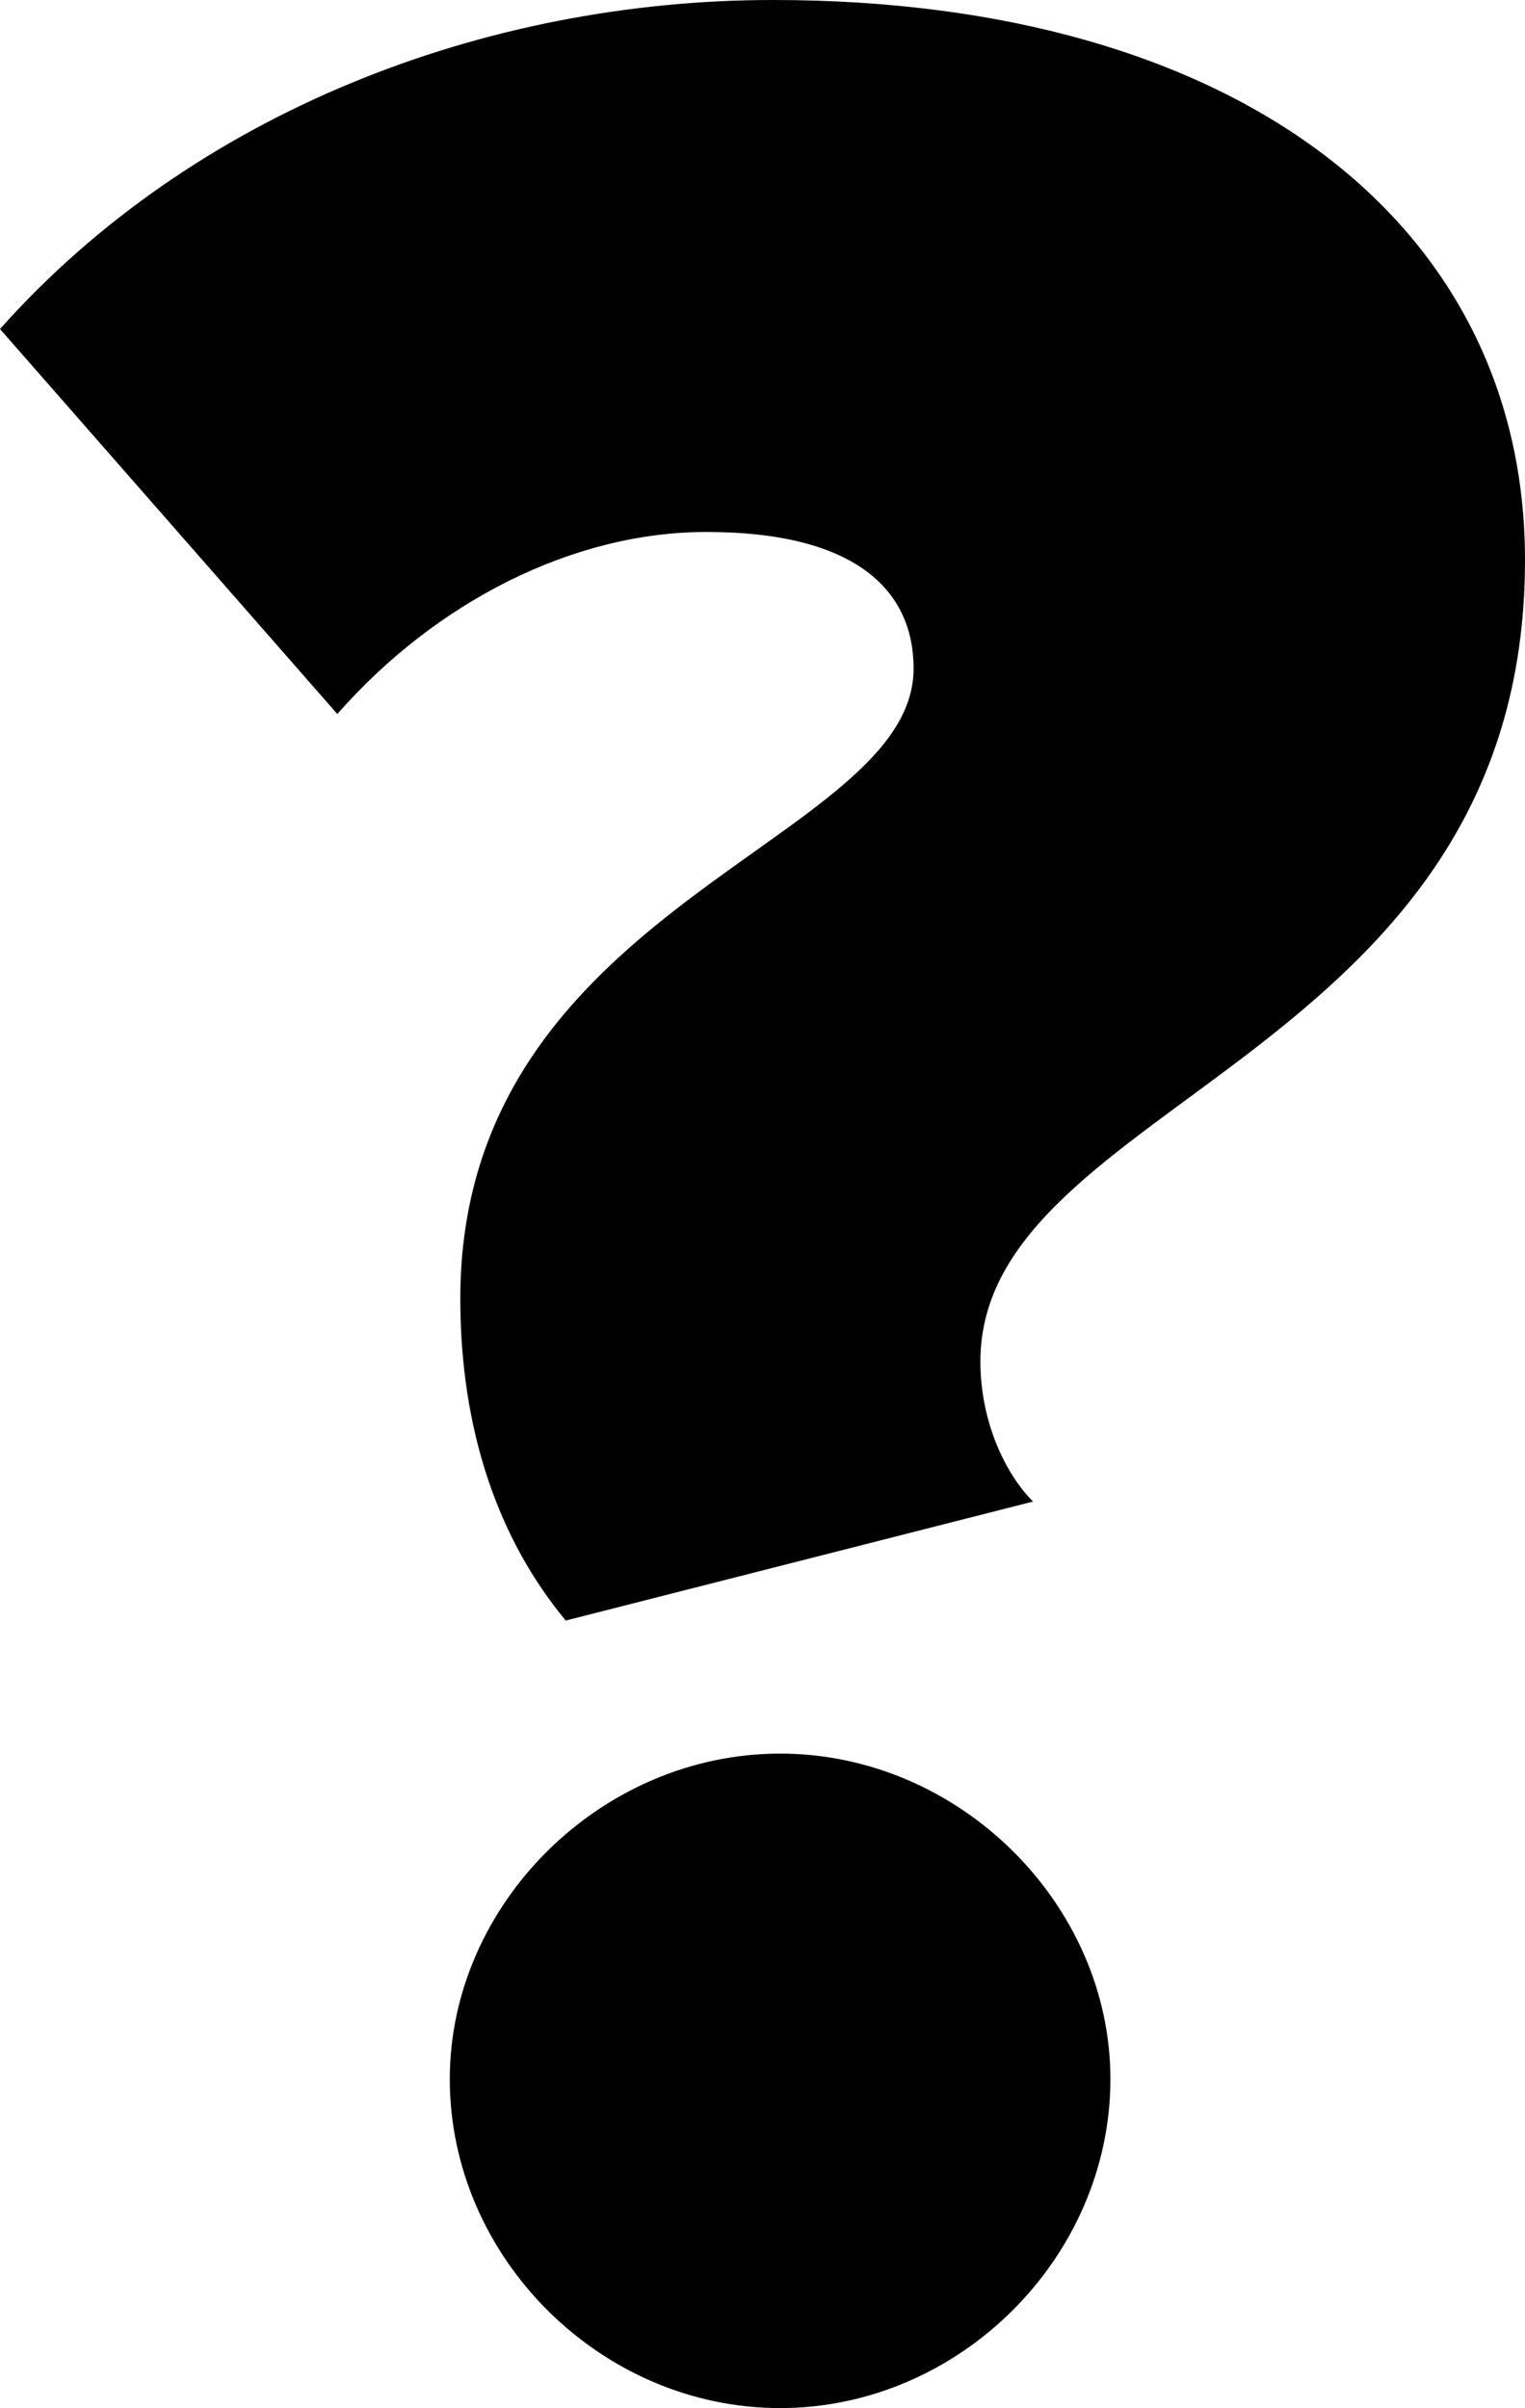 <?xml version="1.0" encoding="utf-8"?>
<!-- Generator: Adobe Illustrator 15.0.2, SVG Export Plug-In . SVG Version: 6.00 Build 0)  -->
<!DOCTYPE svg PUBLIC "-//W3C//DTD SVG 1.1//EN" "http://www.w3.org/Graphics/SVG/1.1/DTD/svg11.dtd">
<svg version="1.1" id="Layer_1" xmlns="http://www.w3.org/2000/svg" xmlns:xlink="http://www.w3.org/1999/xlink" x="0px" y="0px"
	 width="37.99px" height="59.996px" viewBox="0 0 37.99 59.996" enable-background="new 0 0 37.99 59.996" xml:space="preserve">
<path d="M14.093,40.375l11.642-2.965c-0.7-0.697-1.312-2.006-1.312-3.488c0-6.54,13.567-7.499,13.567-19.969
	C37.99,5.581,30.812,0,19.258,0C12.08,0,4.814,2.791,0,8.197l8.403,9.592c2.451-2.791,5.865-4.535,9.191-4.535
	c3.764,0,5.165,1.482,5.165,3.401c0,4.36-11.292,5.843-11.292,15.697C11.467,35.666,12.43,38.37,14.093,40.375z M19.433,59.996
	c4.465,0,8.229-3.75,8.229-8.197c0-4.359-3.764-8.109-8.229-8.109c-4.464,0-8.228,3.75-8.228,8.109
	C11.205,56.246,14.968,59.996,19.433,59.996z"/>
</svg>
